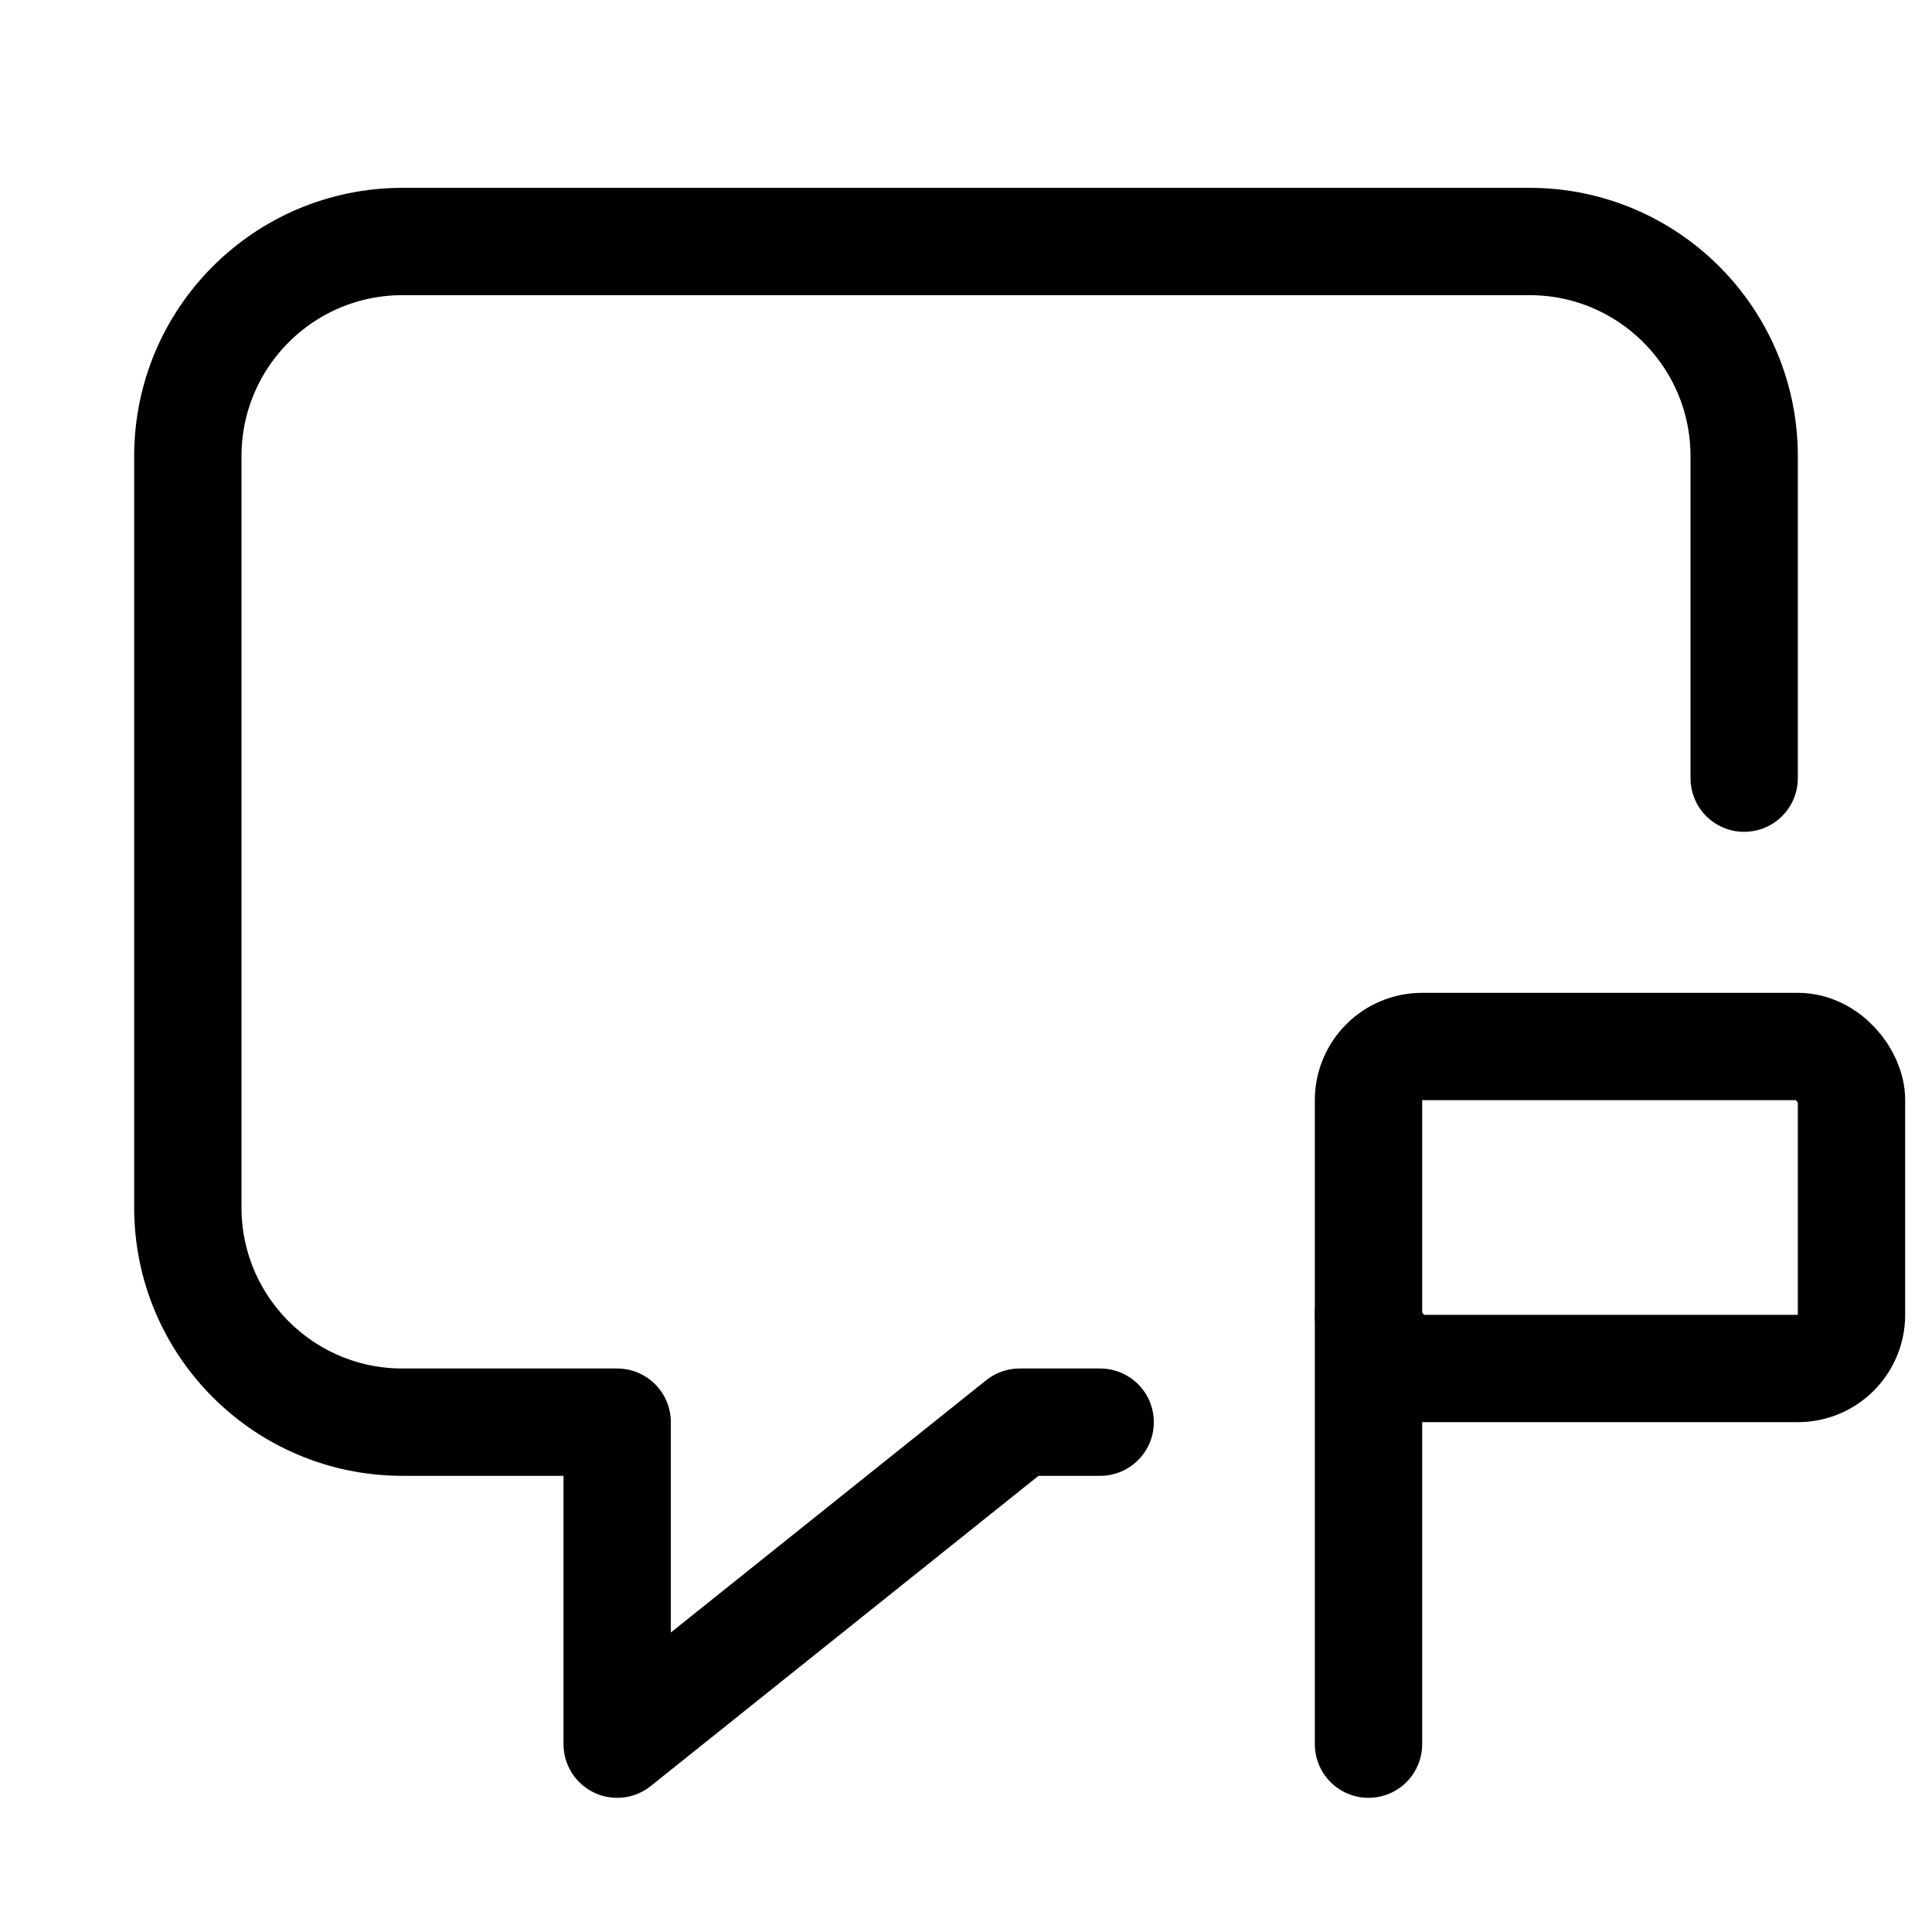 <svg xmlns="http://www.w3.org/2000/svg" height="18" width="18" viewBox="0 0 18 18"><title>message flag</title><g fill="none" stroke="currentColor" class="nc-icon-wrapper"><line x1="12.75" y1="16.25" x2="12.75" y2="12.25" stroke-linecap="round" stroke-linejoin="round" stroke="currentColor"></line><path d="M16.25,7.25v-3c0-1.104-.895-2-2-2H3.75c-1.105,0-2,.896-2,2v7c0,1.104,.895,2,2,2h2v3l3.75-3h.75" stroke-linecap="round" stroke-linejoin="round"></path><rect x="12.75" y="9.75" width="4.5" height="3" rx=".5" ry=".5" stroke-linecap="round" stroke-linejoin="round" stroke="currentColor"></rect></g></svg>